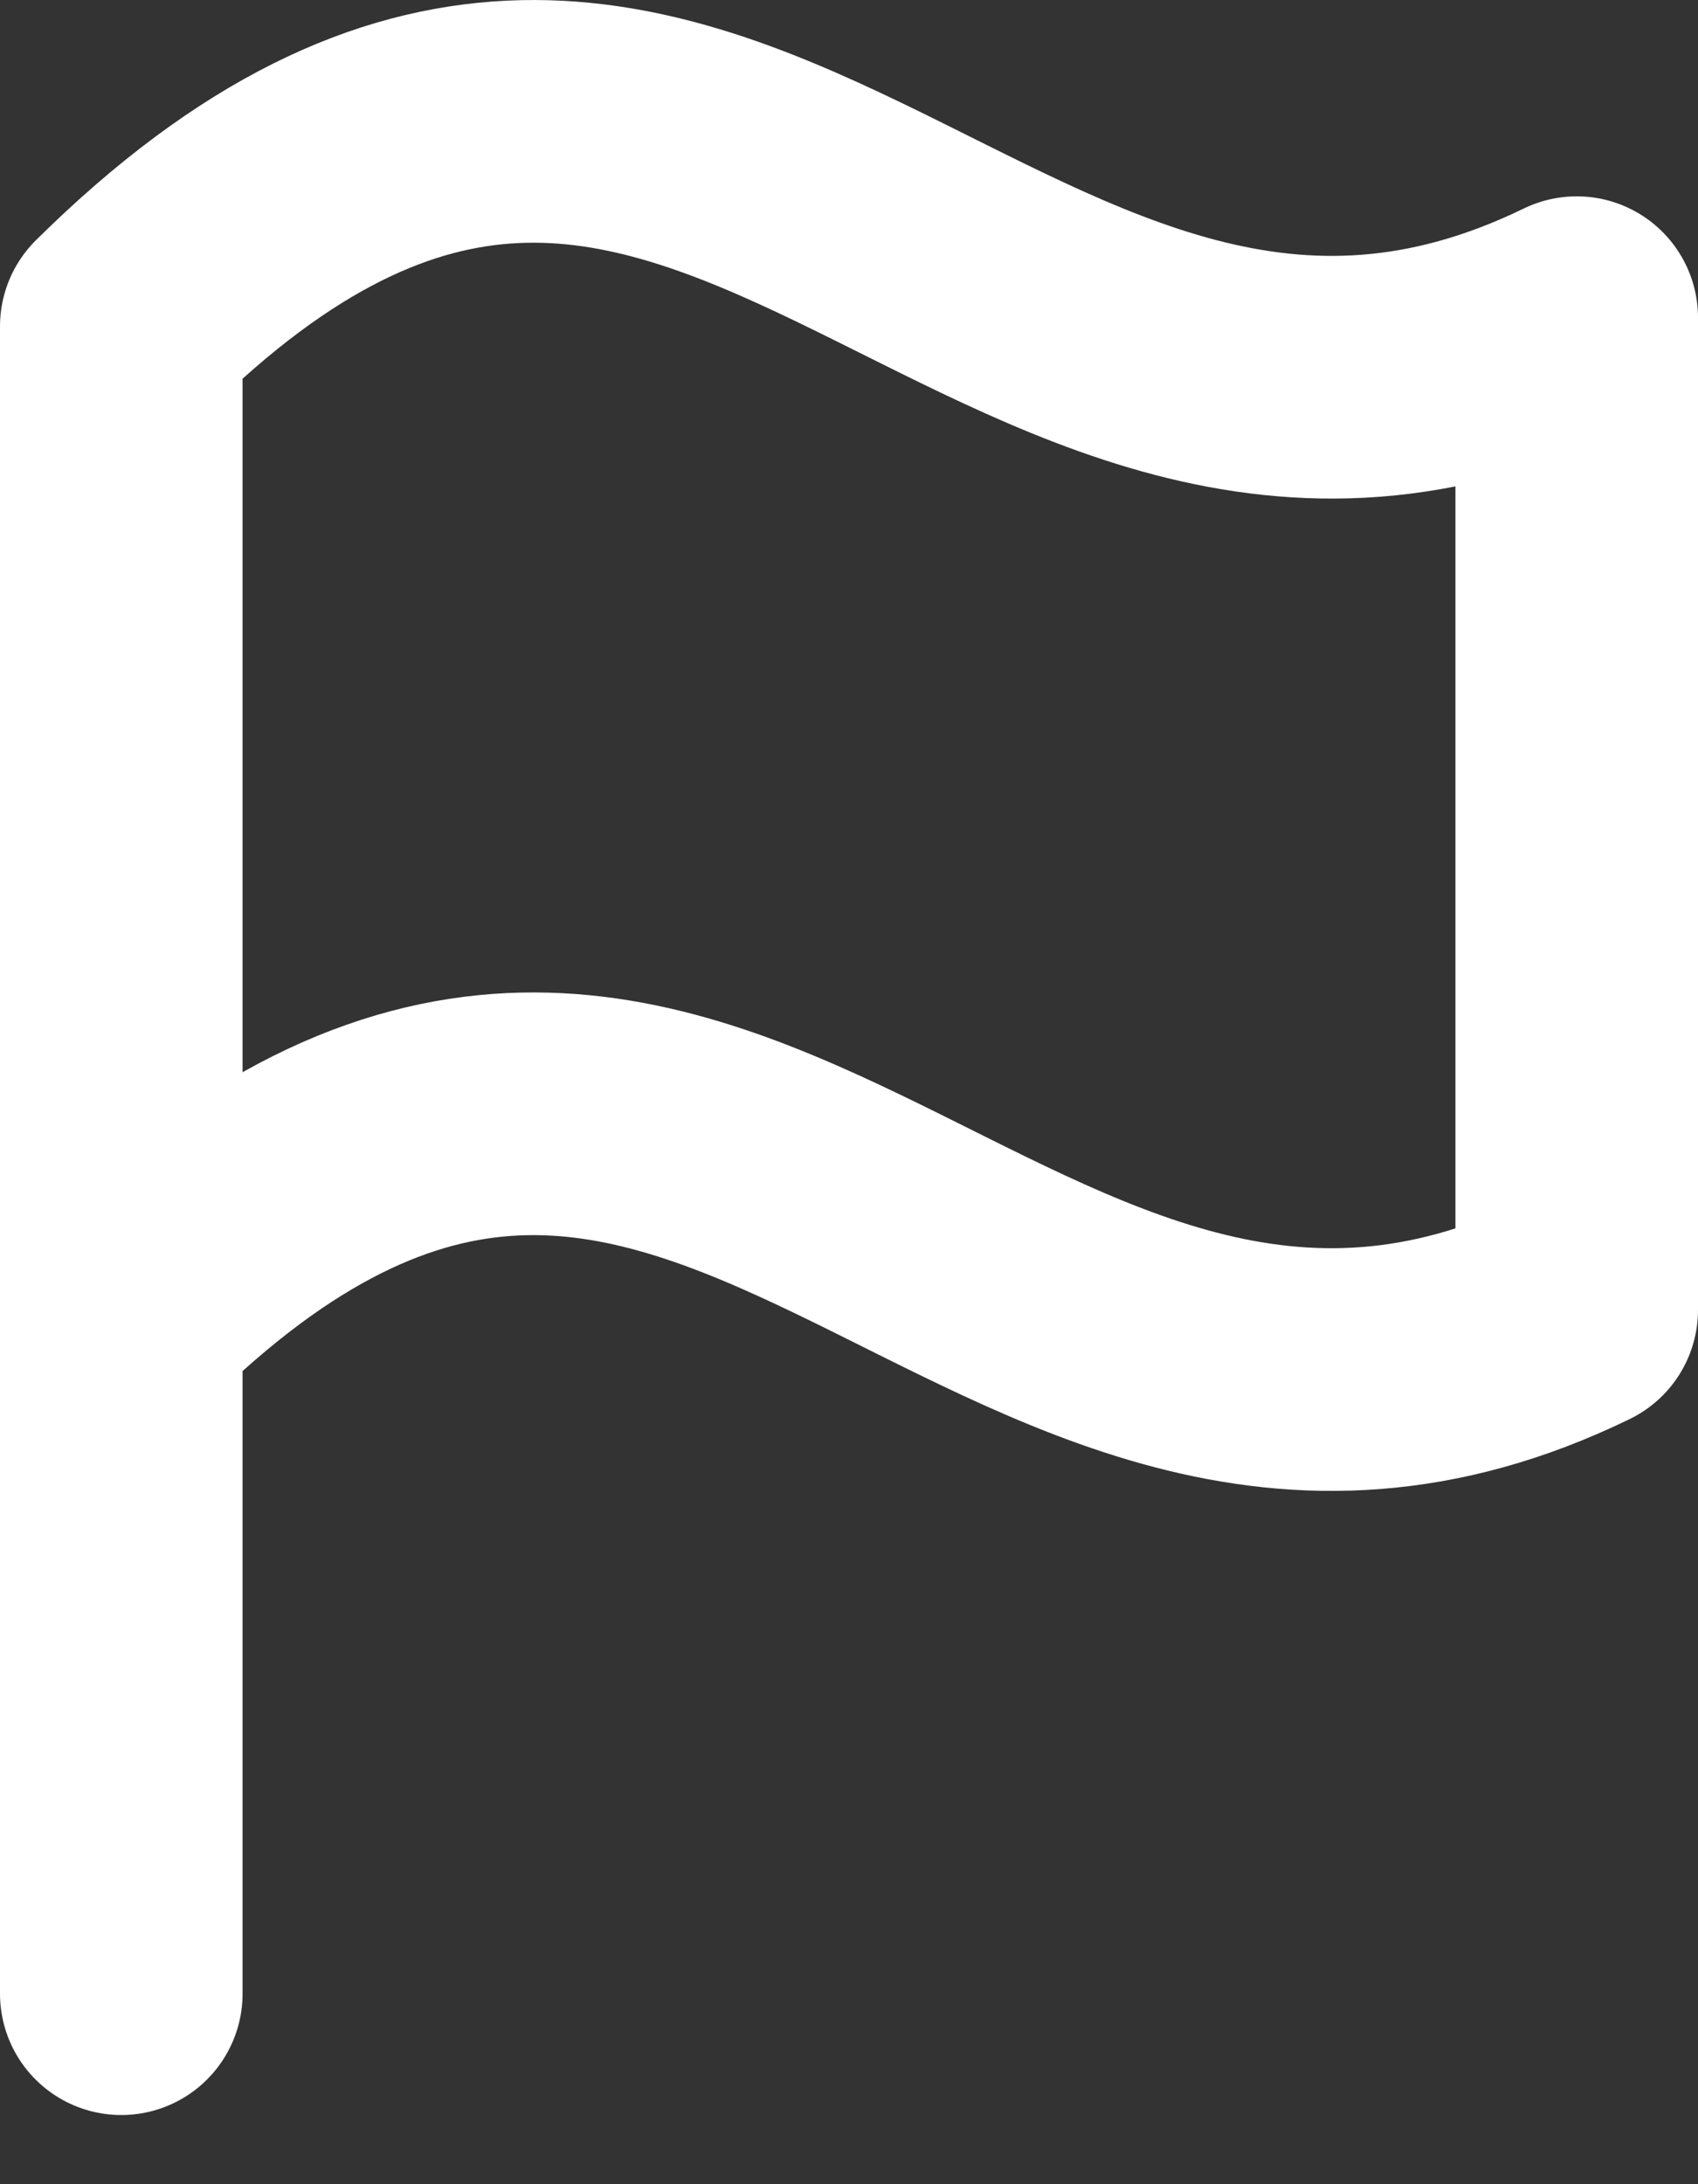 <svg width="14" height="18" viewBox="0 0 14 18" fill="none" xmlns="http://www.w3.org/2000/svg">
<rect x="0" y="0" width="14" height="18" fill="#333333" stroke="none"/>
<path d="M1 10.43V16.43M1 2.69V10.868C5.8 6.122 8.2 13.131 13 10.795V2.618C8.2 4.952 5.8 -2.057 1 2.69V2.69Z" stroke="white" stroke-width="2" stroke-linecap="round" stroke-linejoin="round"/>
</svg>

